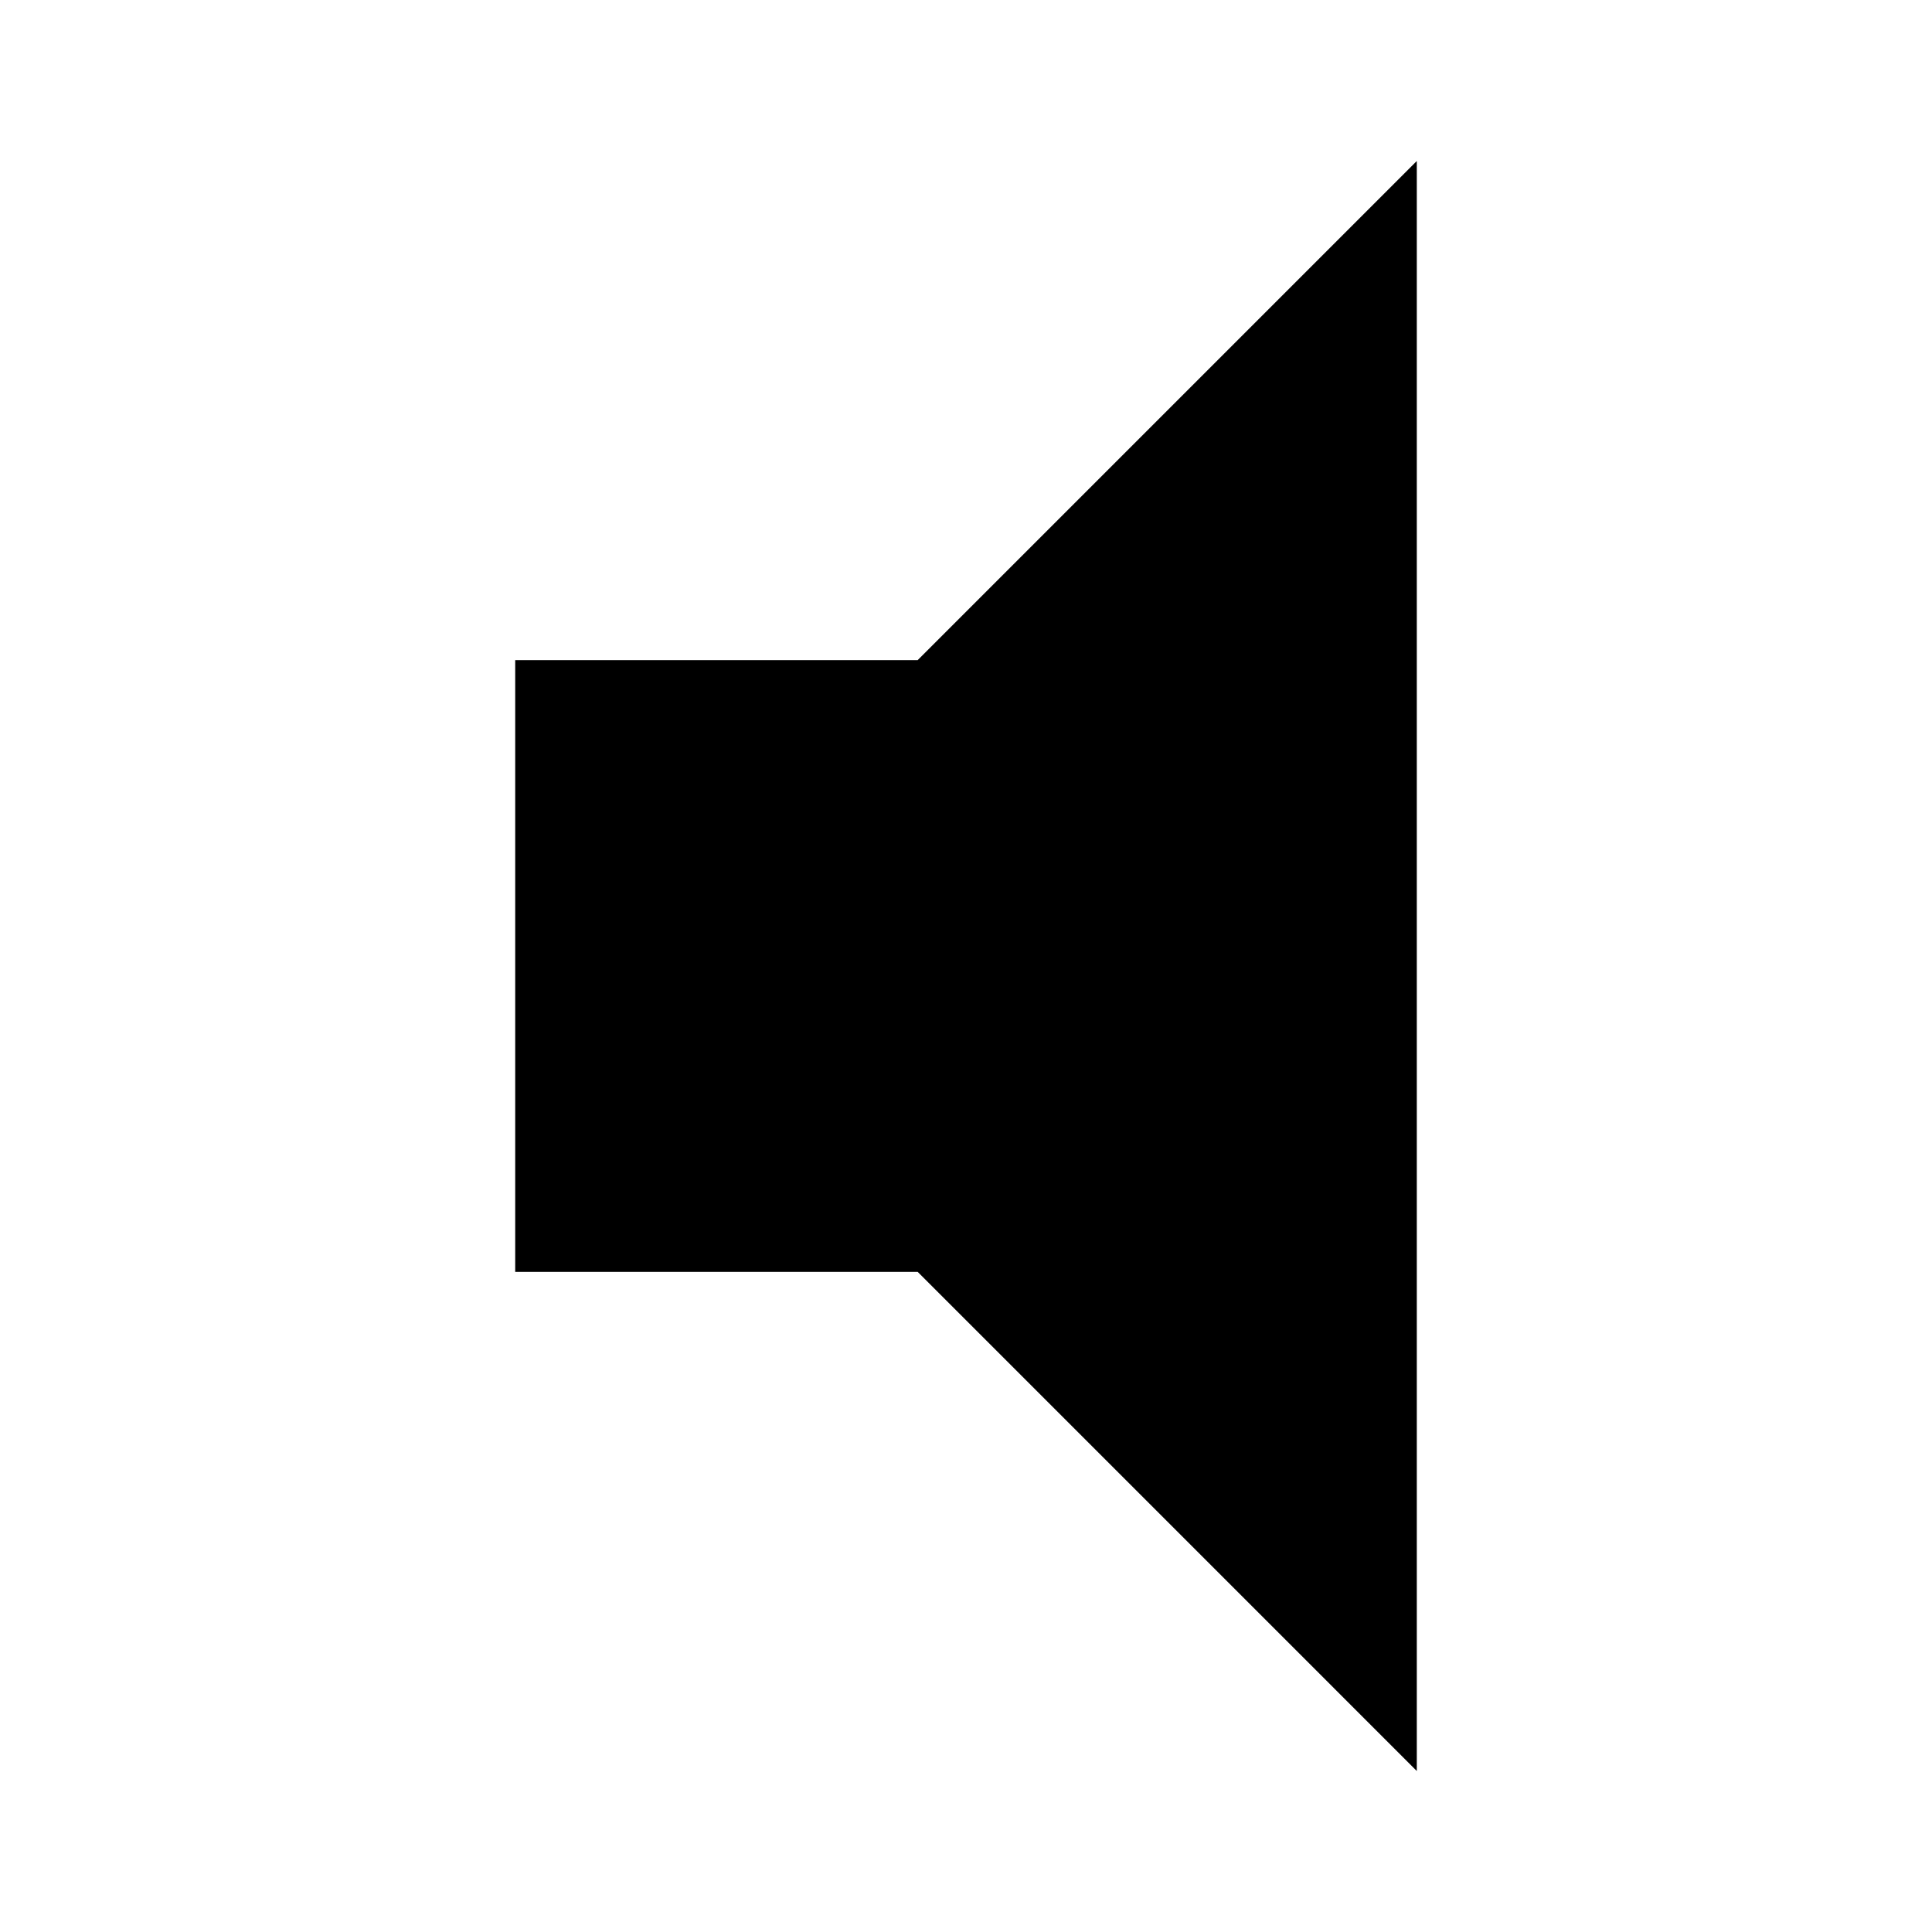 <?xml version="1.0" encoding="utf-8"?>
<!-- Generator: Adobe Illustrator 20.1.0, SVG Export Plug-In . SVG Version: 6.00 Build 0)  -->
<svg version="1.1" id="Layer_1" xmlns="http://www.w3.org/2000/svg" xmlns:xlink="http://www.w3.org/1999/xlink" x="0px" y="0px"
	 viewBox="0 0 24 24" style="enable-background:new 0 0 24 24;" xml:space="preserve">
<style type="text/css">
	.st0{fill:none;}
</style>
<title>volume_mute</title>
<g id="EUXICONS">
	<g id="volume_mute">
		<polygon id="Shape" points="6.4,8.2 6.4,15.8 11.4,15.8 17.6,22 17.6,2 11.4,8.2 		"/>
	</g>
</g>
<rect class="st0" width="24" height="24"/>
</svg>
